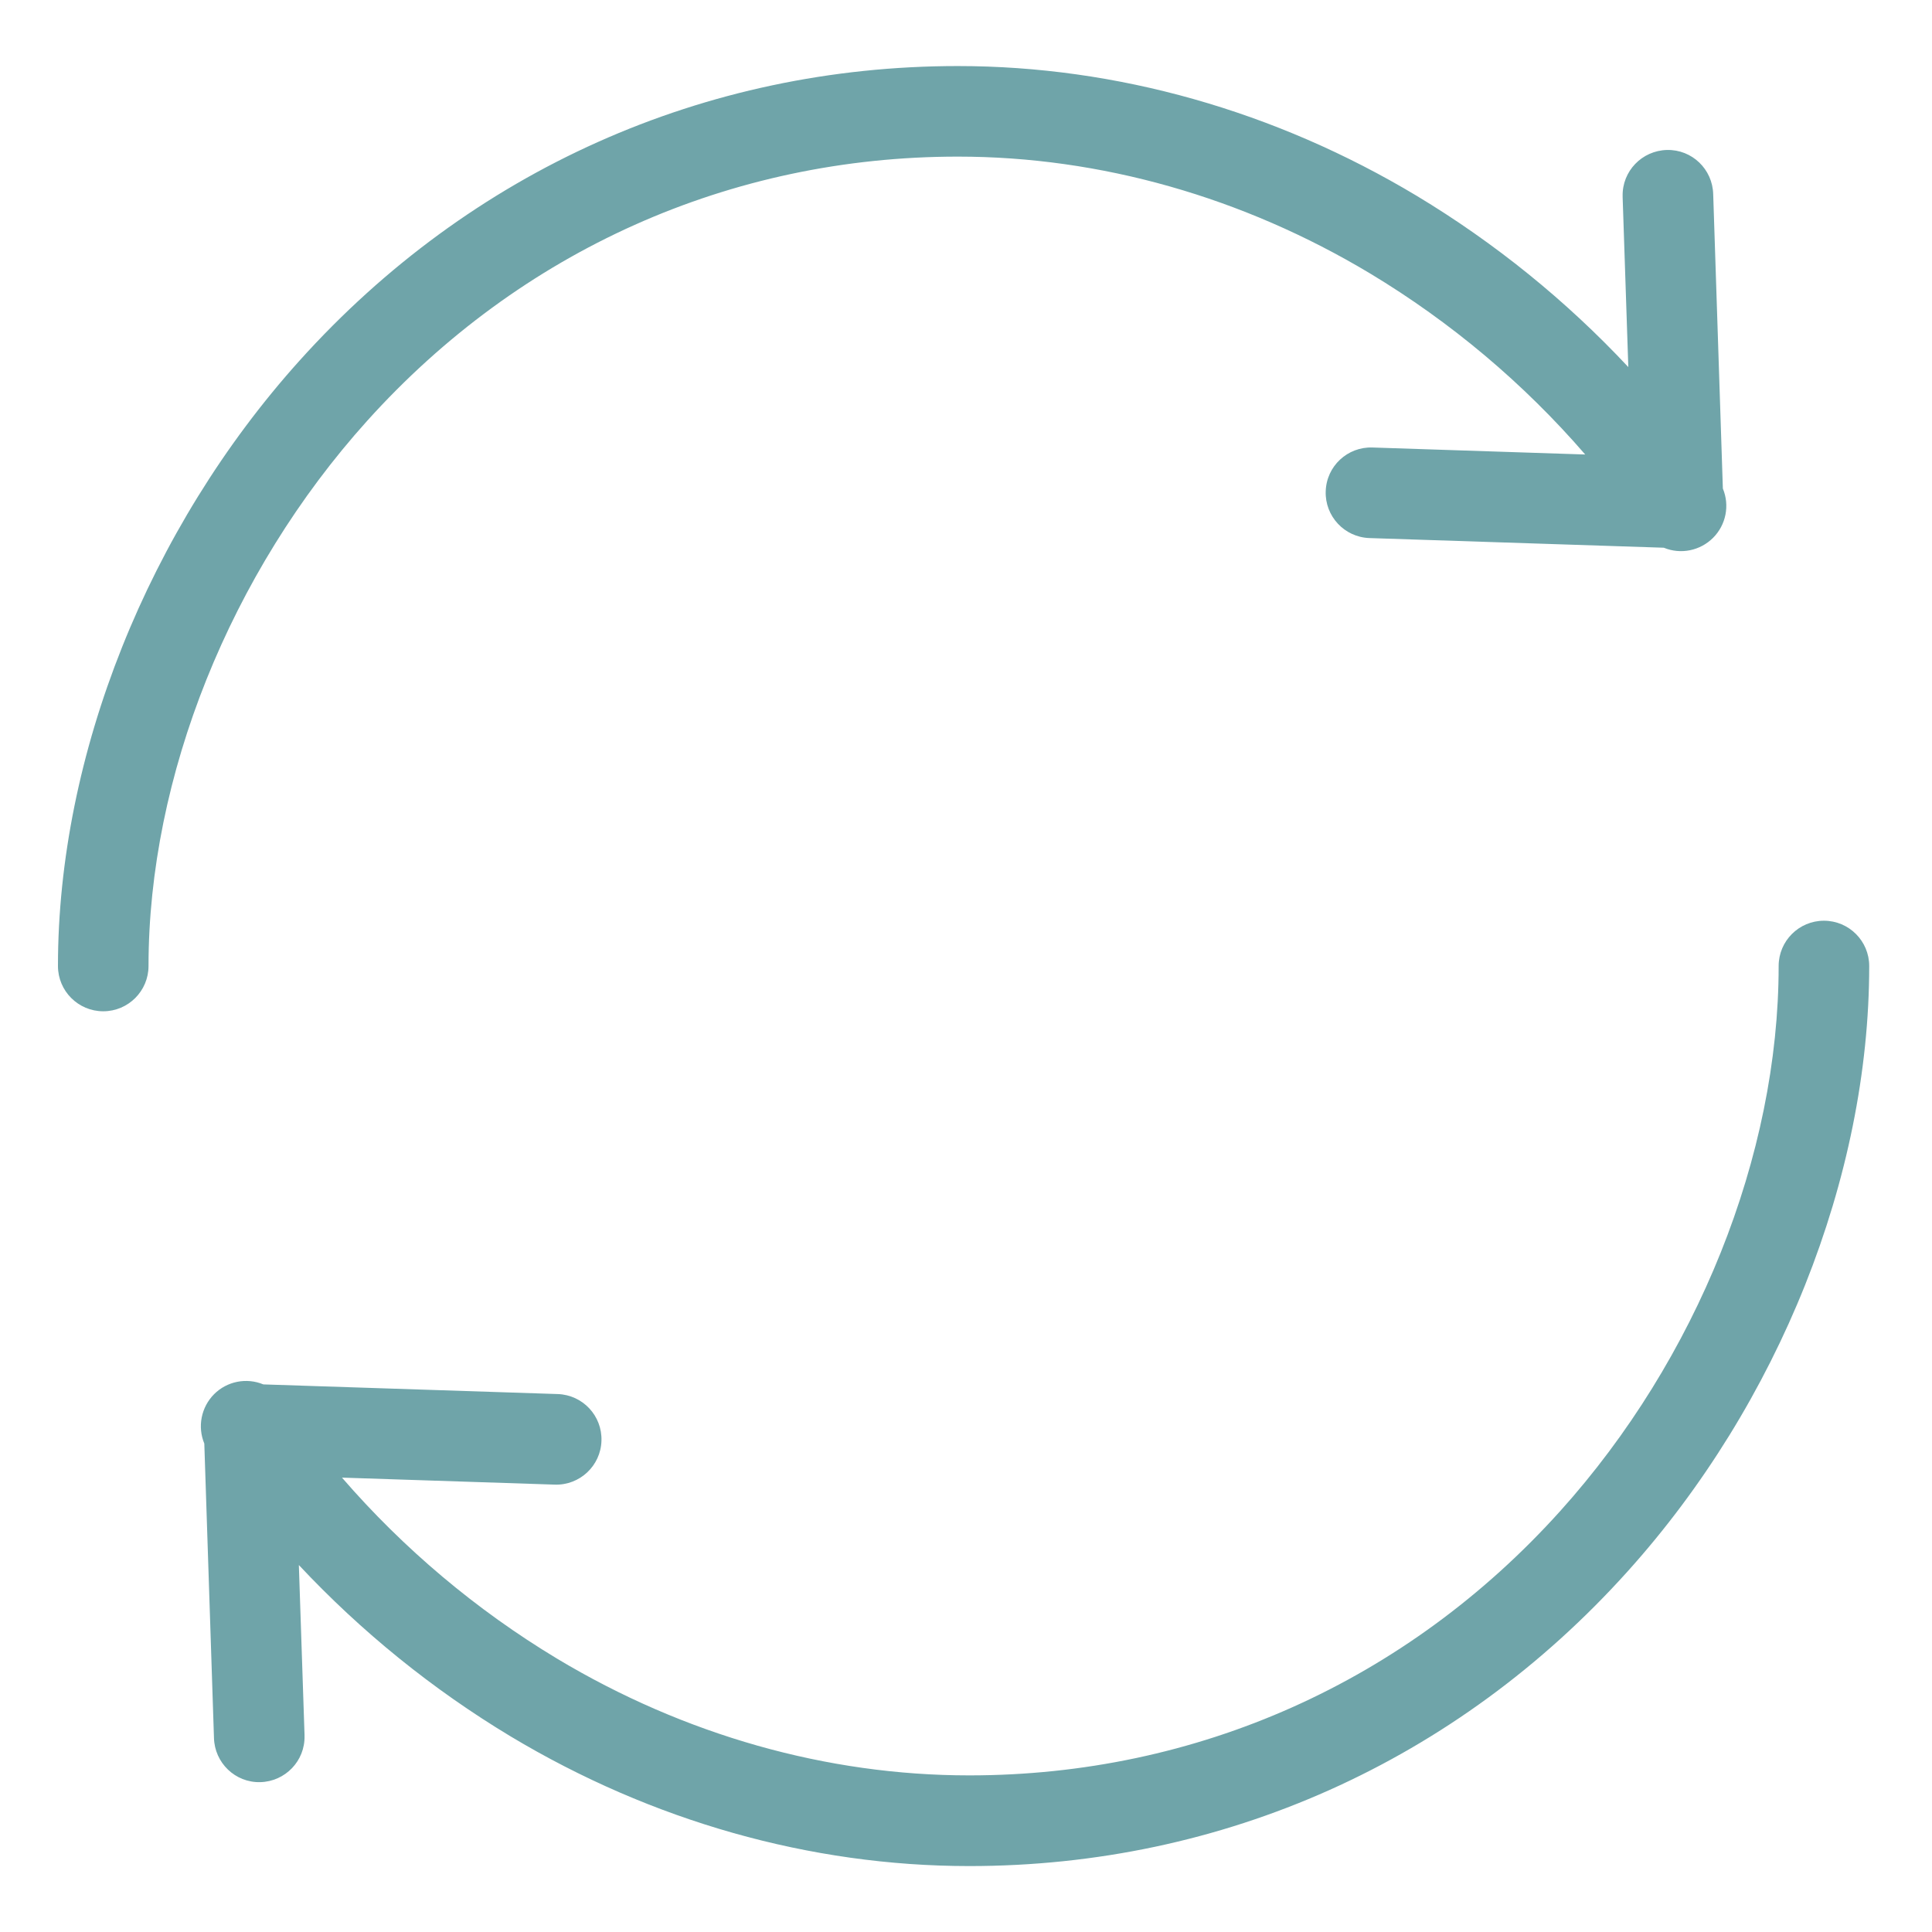 <svg width="16" height="16" viewBox="0 0 16 16" xmlns="http://www.w3.org/2000/svg">
    <path d="M7.933 1.297C9.112 1.297 10.292 1.632 11.347 2.265C12.016 2.668 12.617 3.173 13.128 3.764L11.366 3.706C11.159 3.699 10.985 3.861 10.979 4.069C10.972 4.275 11.134 4.449 11.341 4.456L13.779 4.536C13.919 4.594 14.08 4.561 14.187 4.454C14.294 4.347 14.326 4.186 14.268 4.046L14.188 1.609C14.183 1.401 14.012 1.237 13.805 1.242C13.598 1.247 13.433 1.418 13.438 1.625C13.438 1.628 13.438 1.631 13.438 1.633L13.485 3.04C12.969 2.488 12.379 2.011 11.733 1.622C10.562 0.919 9.247 0.547 7.933 0.547C5.833 0.547 3.897 1.413 2.482 2.985C1.228 4.378 0.48 6.253 0.48 8C0.48 8.207 0.648 8.375 0.855 8.375C1.062 8.375 1.23 8.207 1.23 8C1.23 6.433 1.906 4.746 3.039 3.487C4.31 2.075 6.048 1.297 7.933 1.297Z" fill="#6FA4A9"/>
    <path d="M15.105 7.625C14.898 7.625 14.73 7.793 14.73 8C14.73 9.568 14.054 11.255 12.921 12.514C11.65 13.926 9.912 14.703 8.027 14.703C6.848 14.703 5.668 14.369 4.613 13.736C3.944 13.333 3.343 12.827 2.832 12.237L4.594 12.295C4.801 12.302 4.975 12.139 4.981 11.932C4.988 11.725 4.826 11.552 4.619 11.545L2.181 11.465C2.041 11.407 1.88 11.439 1.773 11.546C1.666 11.654 1.634 11.815 1.692 11.955L1.772 14.392C1.777 14.599 1.948 14.764 2.155 14.759C2.362 14.754 2.527 14.583 2.522 14.376C2.522 14.373 2.522 14.37 2.522 14.367L2.475 12.961C2.991 13.512 3.581 13.99 4.227 14.379C5.398 15.082 6.712 15.454 8.027 15.454C10.127 15.454 12.063 14.588 13.478 13.015C14.732 11.623 15.48 9.748 15.48 8C15.48 7.793 15.312 7.625 15.105 7.625Z" fill="#6FA4A9"/>
</svg>
